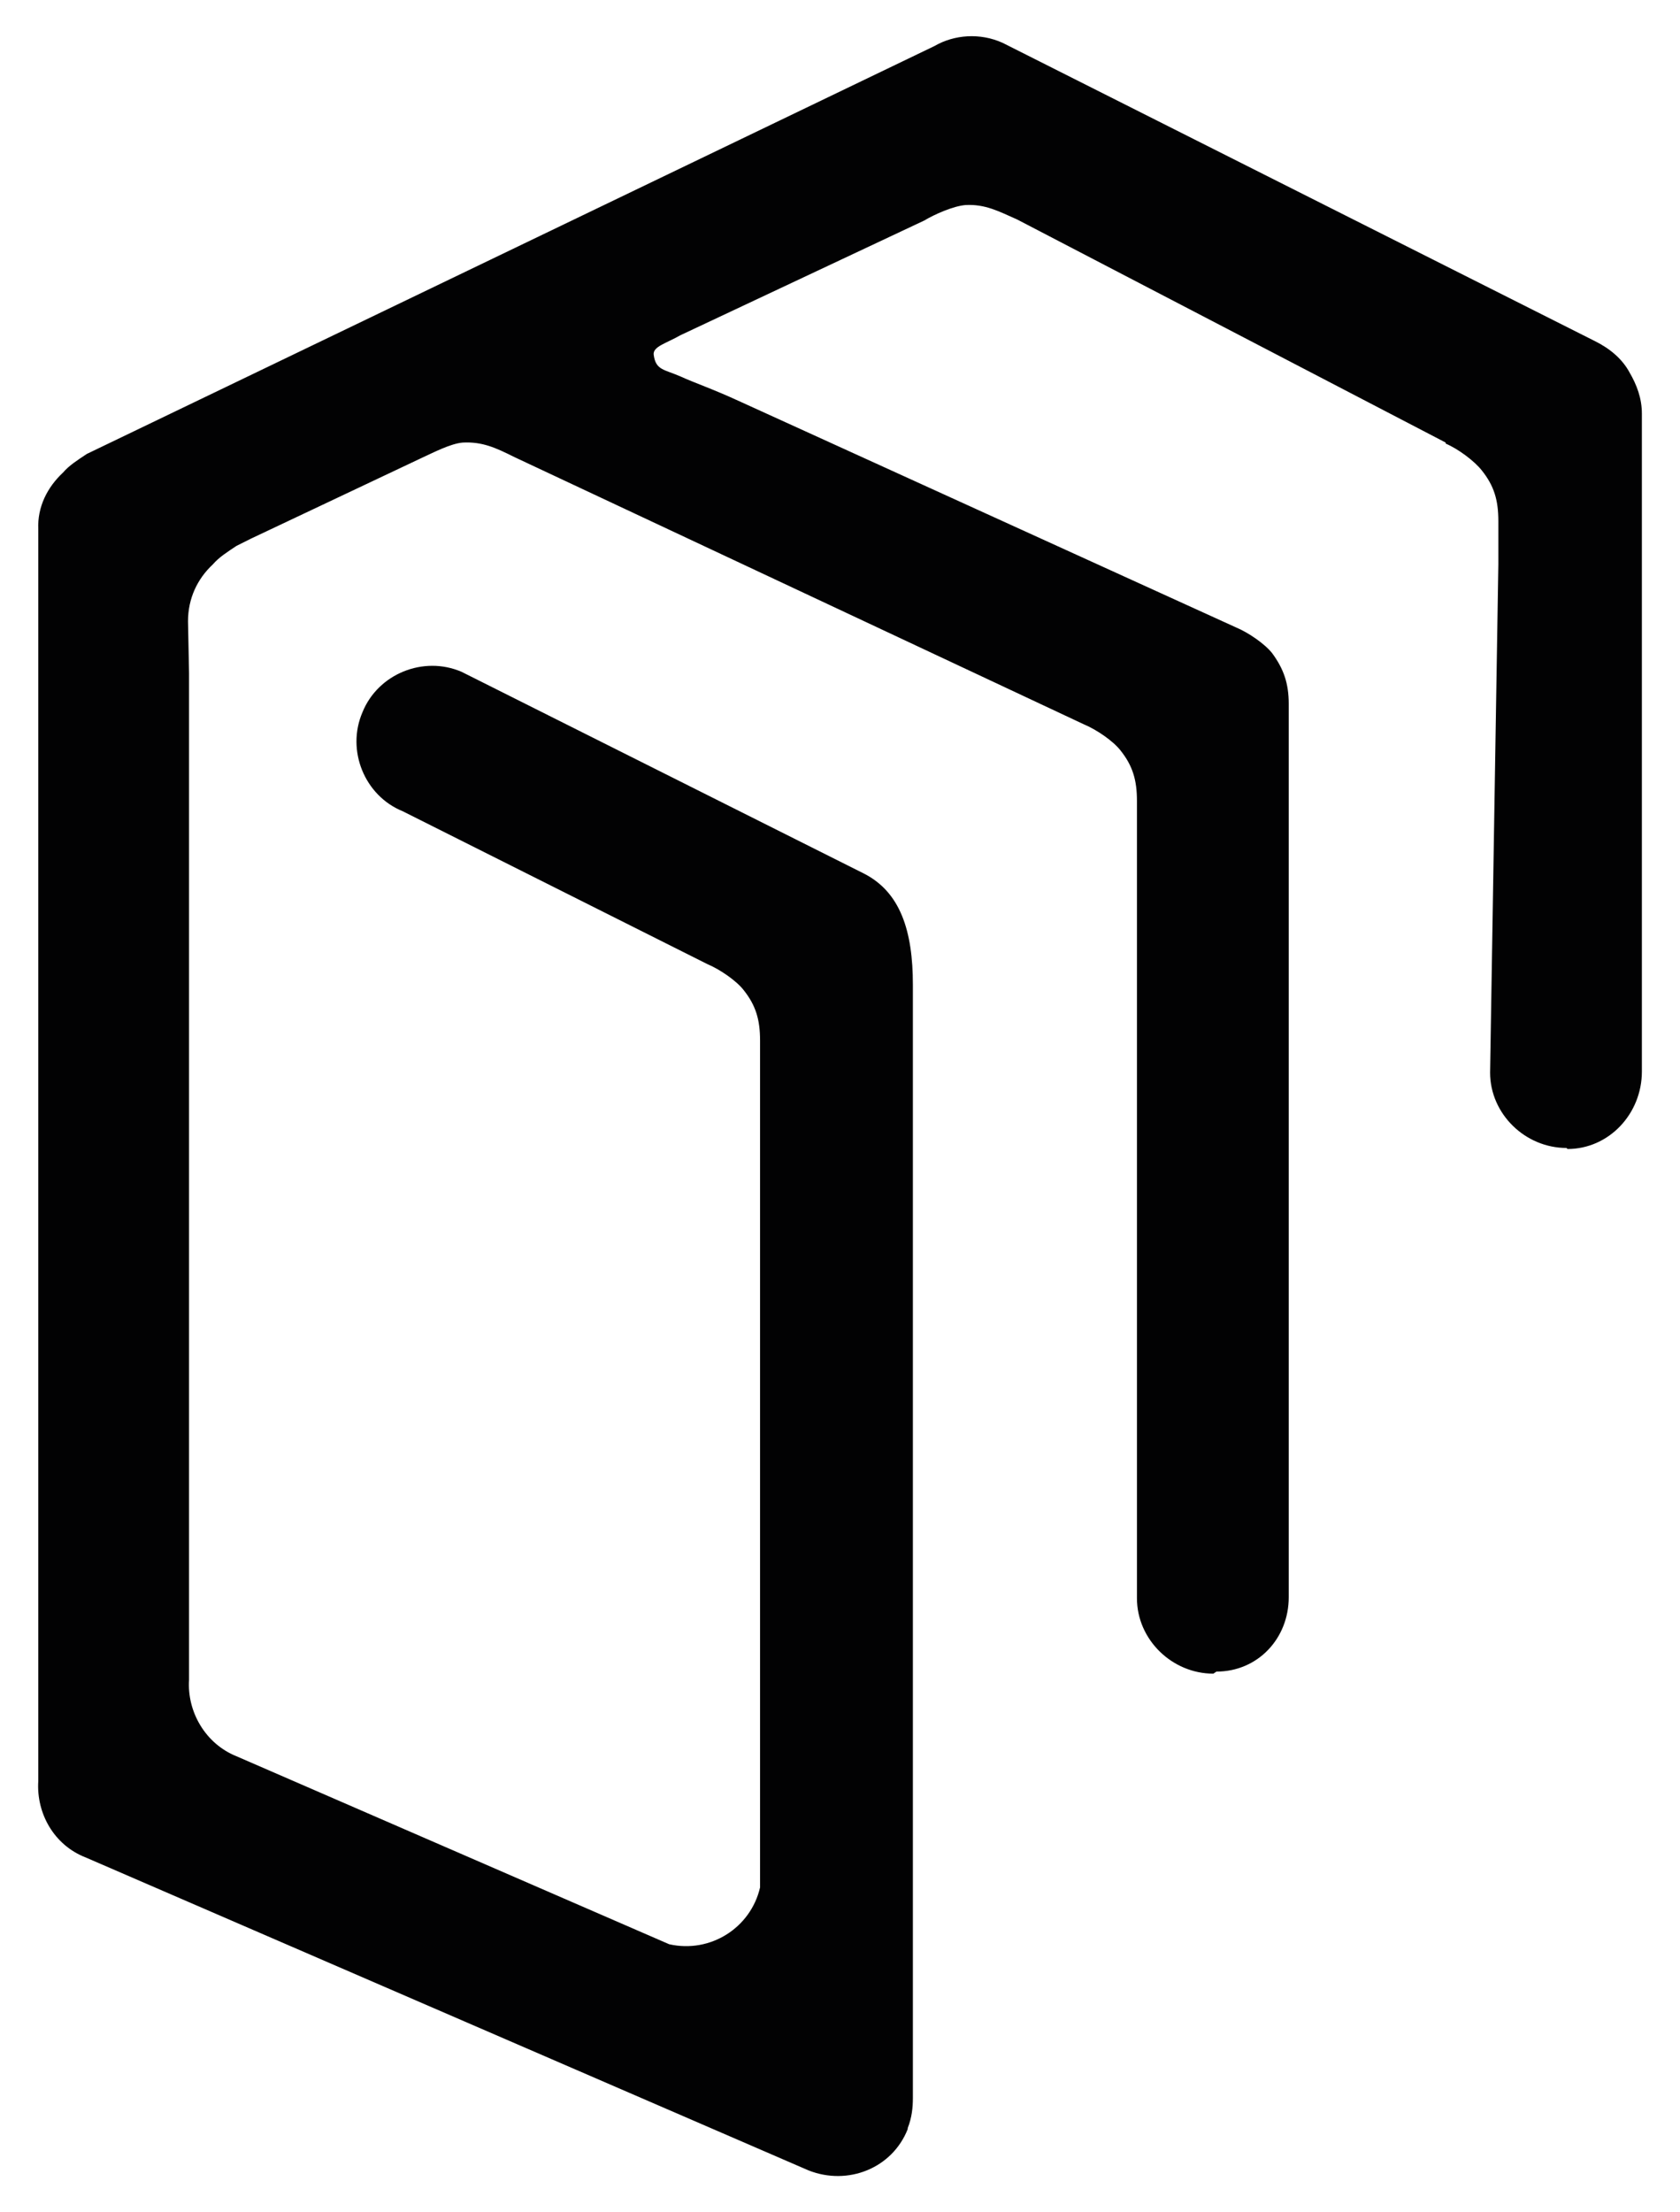 <?xml version="1.0" encoding="UTF-8" standalone="no"?><!-- Generator: Gravit.io --><svg xmlns="http://www.w3.org/2000/svg" xmlns:xlink="http://www.w3.org/1999/xlink" style="isolation:isolate" viewBox="0 0 162.7 214.2" width="162.7pt" height="214.2pt"><defs><clipPath id="_clipPath_iljR1wIYMrx3JNKzXRLhPKi0IoZuVed2"><rect width="162.7" height="214.2"/></clipPath></defs><g clip-path="url(#_clipPath_iljR1wIYMrx3JNKzXRLhPKi0IoZuVed2)"><path d=" M 140.008 42.953 C 141.208 43.453 142.808 44.653 143.508 45.553 C 144.708 47.053 145.108 48.453 145.108 50.453 L 145.108 54.653 L 144.308 103.853 C 144.308 107.853 147.708 111.153 151.708 111.153 L 151.808 111.253 C 155.808 111.253 159.008 107.853 159.008 103.753 L 159.008 40.053 C 159.008 38.553 158.508 37.253 157.808 36.053 C 157.108 34.753 155.908 33.753 154.508 33.053 L 97.108 4.153 C 94.908 3.153 92.408 3.353 90.508 4.453 L 8.408 43.953 C 7.508 44.553 6.708 45.053 6.108 45.753 C 4.608 47.153 3.608 49.053 3.708 51.253 L 3.708 172.353 C 3.708 172.353 3.708 172.453 3.708 172.453 C 3.508 175.553 5.208 178.653 8.308 179.853 L 78.308 210.153 C 82.108 211.653 86.408 209.953 87.908 206.153 L 87.908 206.053 C 88.308 205.053 88.408 204.053 88.408 203.153 C 88.408 203.053 88.408 202.853 88.408 202.653 L 88.408 95.353 C 88.408 90.153 87.208 86.353 83.608 84.553 L 44.708 65.053 C 41.008 63.453 36.608 65.253 35.108 68.953 C 33.508 72.653 35.308 77.053 39.008 78.553 L 68.508 93.353 C 69.708 93.853 71.308 94.953 72.008 95.853 C 73.208 97.353 73.608 98.753 73.608 100.753 L 73.608 182.753 C 72.708 186.653 68.808 189.153 64.808 188.253 L 22.908 170.053 C 19.908 168.853 18.108 165.753 18.308 162.653 C 18.308 162.653 18.308 162.553 18.308 162.553 L 18.308 65.153 L 18.208 60.153 C 18.208 57.953 19.108 56.053 20.608 54.653 C 21.208 53.953 22.008 53.453 22.908 52.853 L 24.308 52.153 L 40.808 44.353 C 41.908 43.853 43.608 42.953 44.808 42.853 C 46.708 42.753 48.008 43.353 49.808 44.253 L 105.008 70.153 C 106.208 70.653 107.808 71.753 108.508 72.653 C 109.708 74.153 110.108 75.553 110.108 77.553 L 110.108 154.753 C 110.108 158.753 113.508 162.053 117.508 162.053 L 117.808 161.853 C 121.808 161.853 124.808 158.653 124.808 154.653 L 124.808 68.153 C 124.808 66.153 124.308 64.753 123.208 63.253 C 122.508 62.353 120.908 61.253 119.708 60.753 L 71.608 38.853 C 69.008 37.653 67.208 37.053 65.908 36.453 C 64.308 35.753 63.508 35.853 63.308 34.353 C 63.208 33.553 64.508 33.253 65.908 32.453 L 89.508 21.353 C 90.508 20.753 92.308 19.953 93.508 19.853 C 95.408 19.753 96.708 20.453 98.508 21.253 L 140.008 42.853 L 140.008 42.853 L 140.008 42.953 Z " fill="rgb(2,2,3)"/></g></svg>